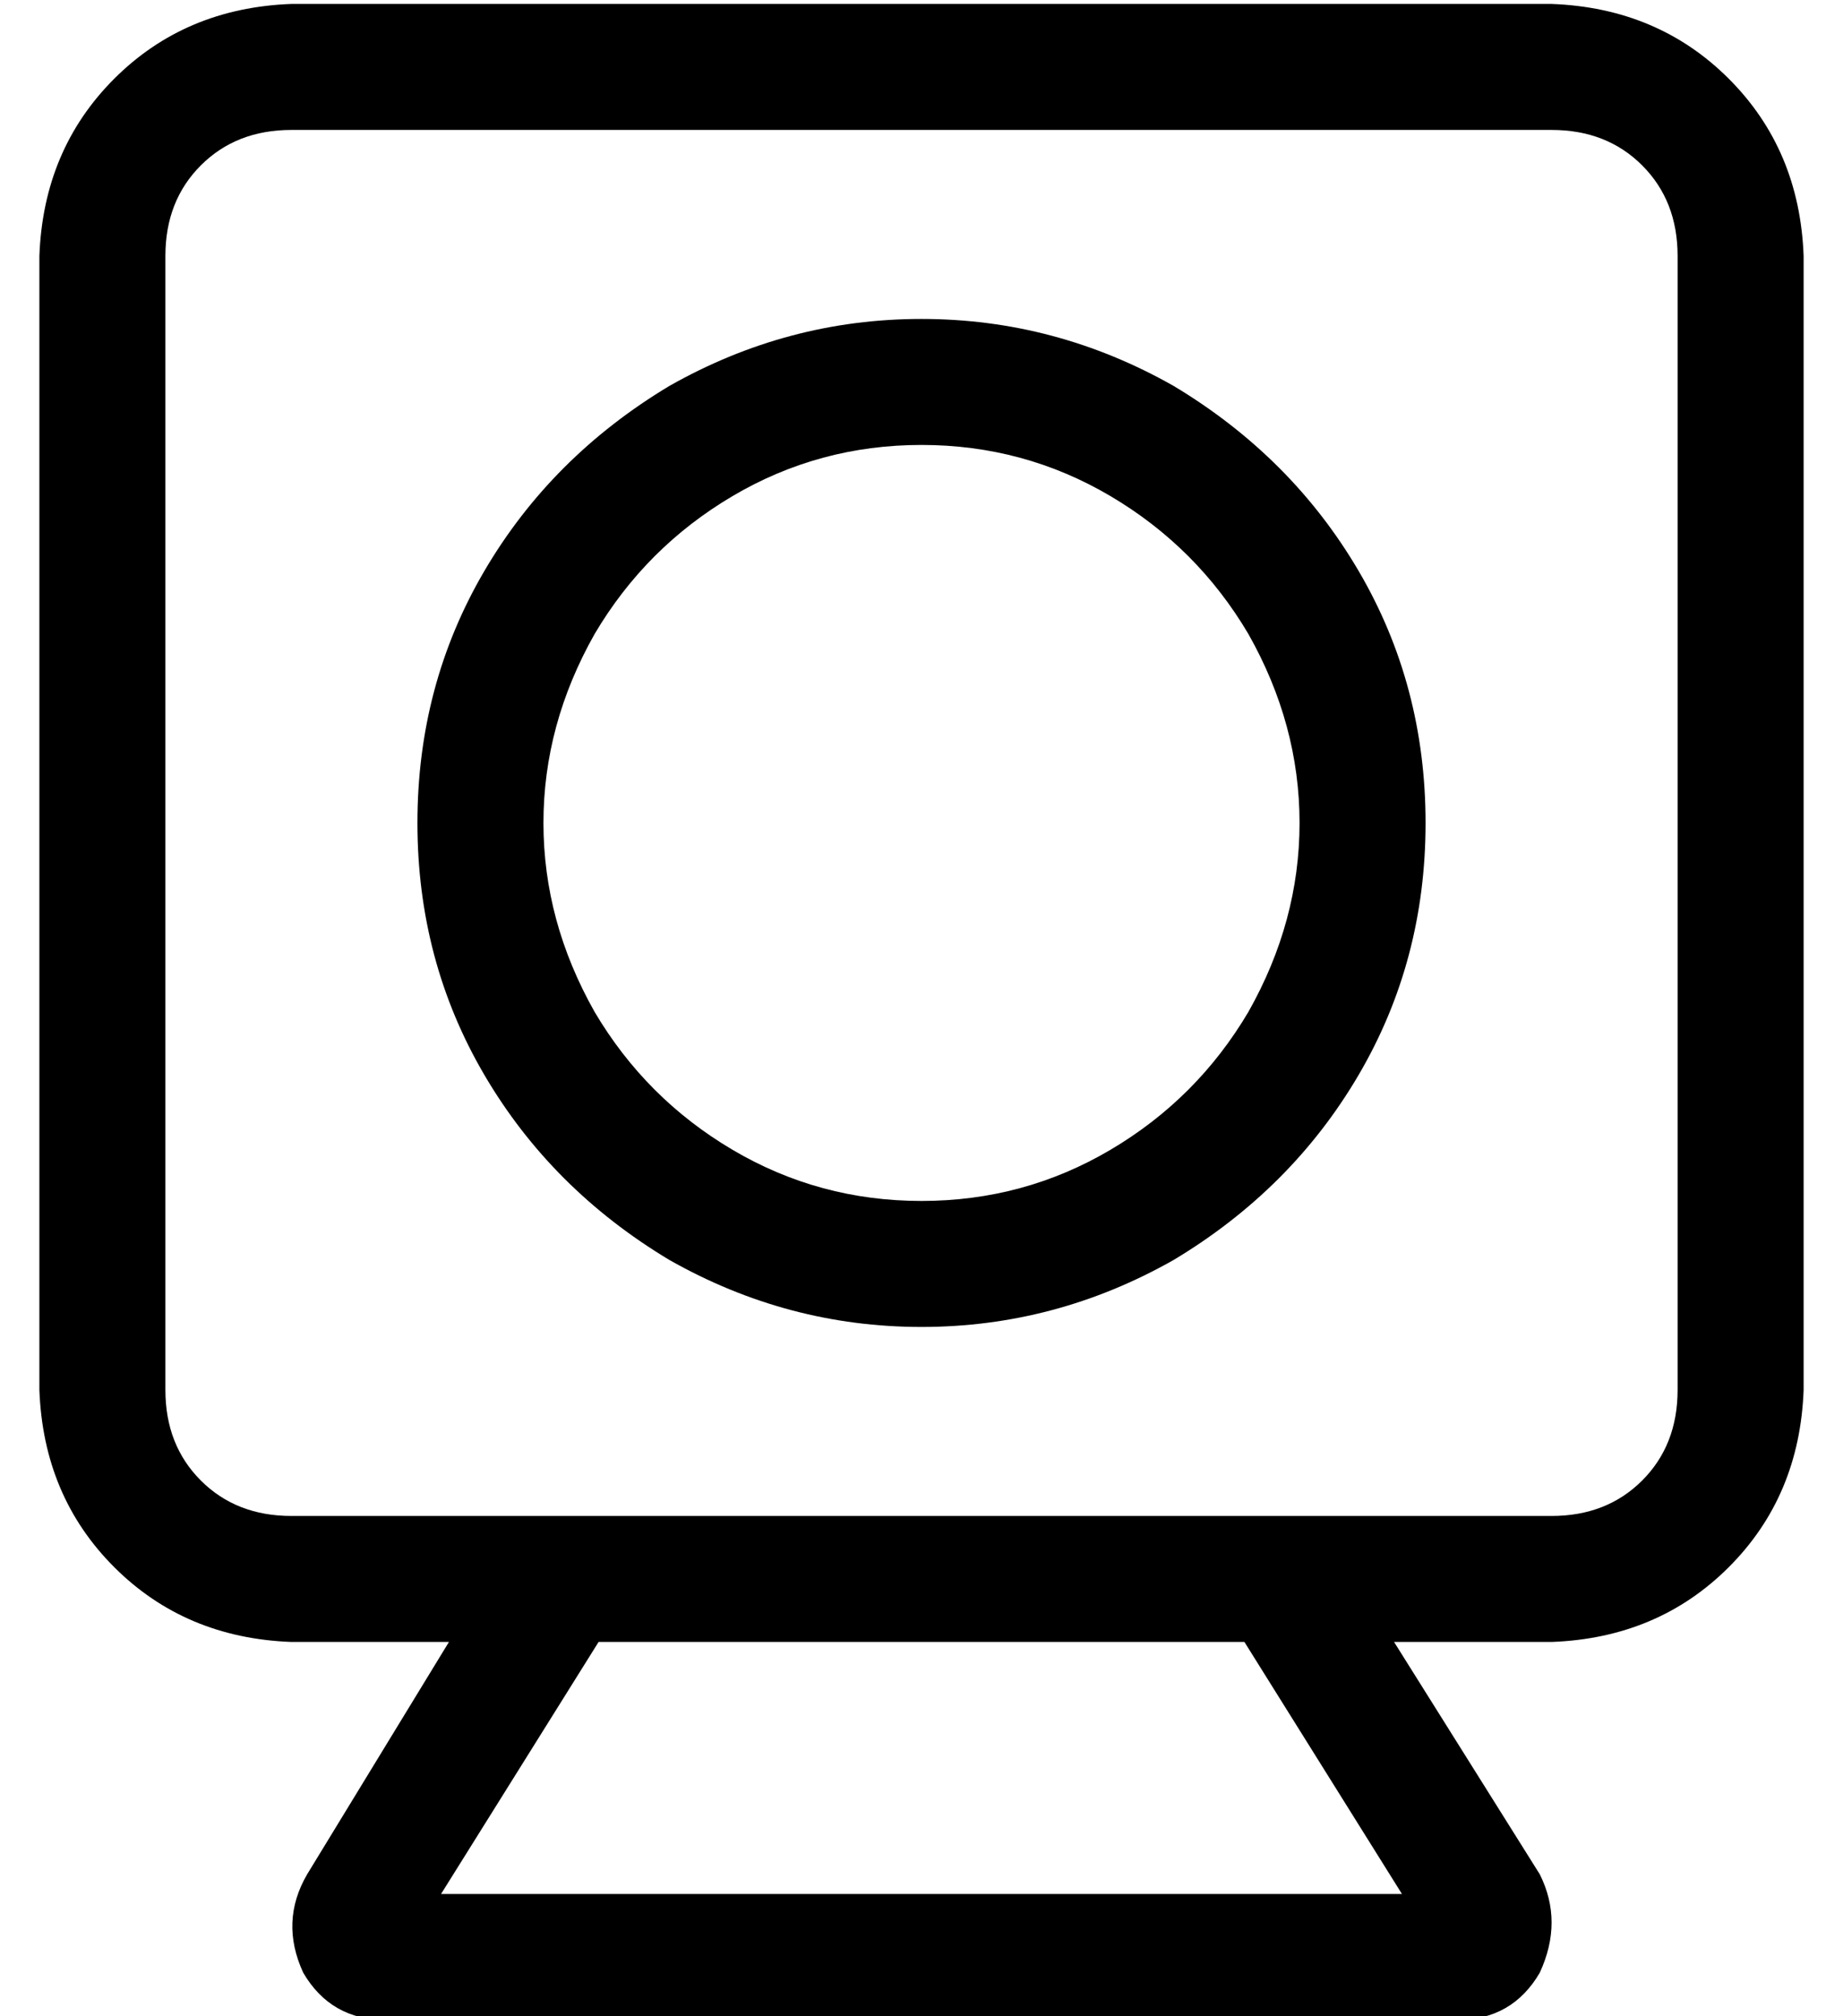 <?xml version="1.0" standalone="no"?>
<!DOCTYPE svg PUBLIC "-//W3C//DTD SVG 1.1//EN" "http://www.w3.org/Graphics/SVG/1.1/DTD/svg11.dtd" >
<svg xmlns="http://www.w3.org/2000/svg" xmlns:xlink="http://www.w3.org/1999/xlink" version="1.1" viewBox="-10 -40 468 512">
   <path fill="currentColor"
d="M384 -7q14 0 23 9v0v0q9 9 9 23v288v0q0 14 -9 23t-23 9h-60h-260q-14 0 -23 -9t-9 -23v-288v0q0 -14 9 -23t23 -9h320v0zM344 377h40h-40h40q27 -1 45 -19t19 -45v-288v0q-1 -27 -19 -45t-45 -19h-320v0q-27 1 -45 19t-19 45v288v0q1 27 19 45t45 19h40v0l-36 59v0
q-7 12 -1 25q7 12 21 12h272v0q14 0 21 -12q6 -13 0 -25l-37 -59v0zM142 377h164h-164h164l40 64v0h-244v0l40 -64v0zM224 265q-26 0 -48 -13v0v0q-22 -13 -35 -35q-13 -23 -13 -48t13 -48q13 -22 35 -35t48 -13t48 13t35 35q13 23 13 48t-13 48q-13 22 -35 35t-48 13v0z
M96 169q0 35 17 64v0v0q17 29 47 47q30 17 64 17t64 -17q30 -18 47 -47t17 -64t-17 -64t-47 -47q-30 -17 -64 -17t-64 17q-30 18 -47 47t-17 64v0z" />
</svg>
